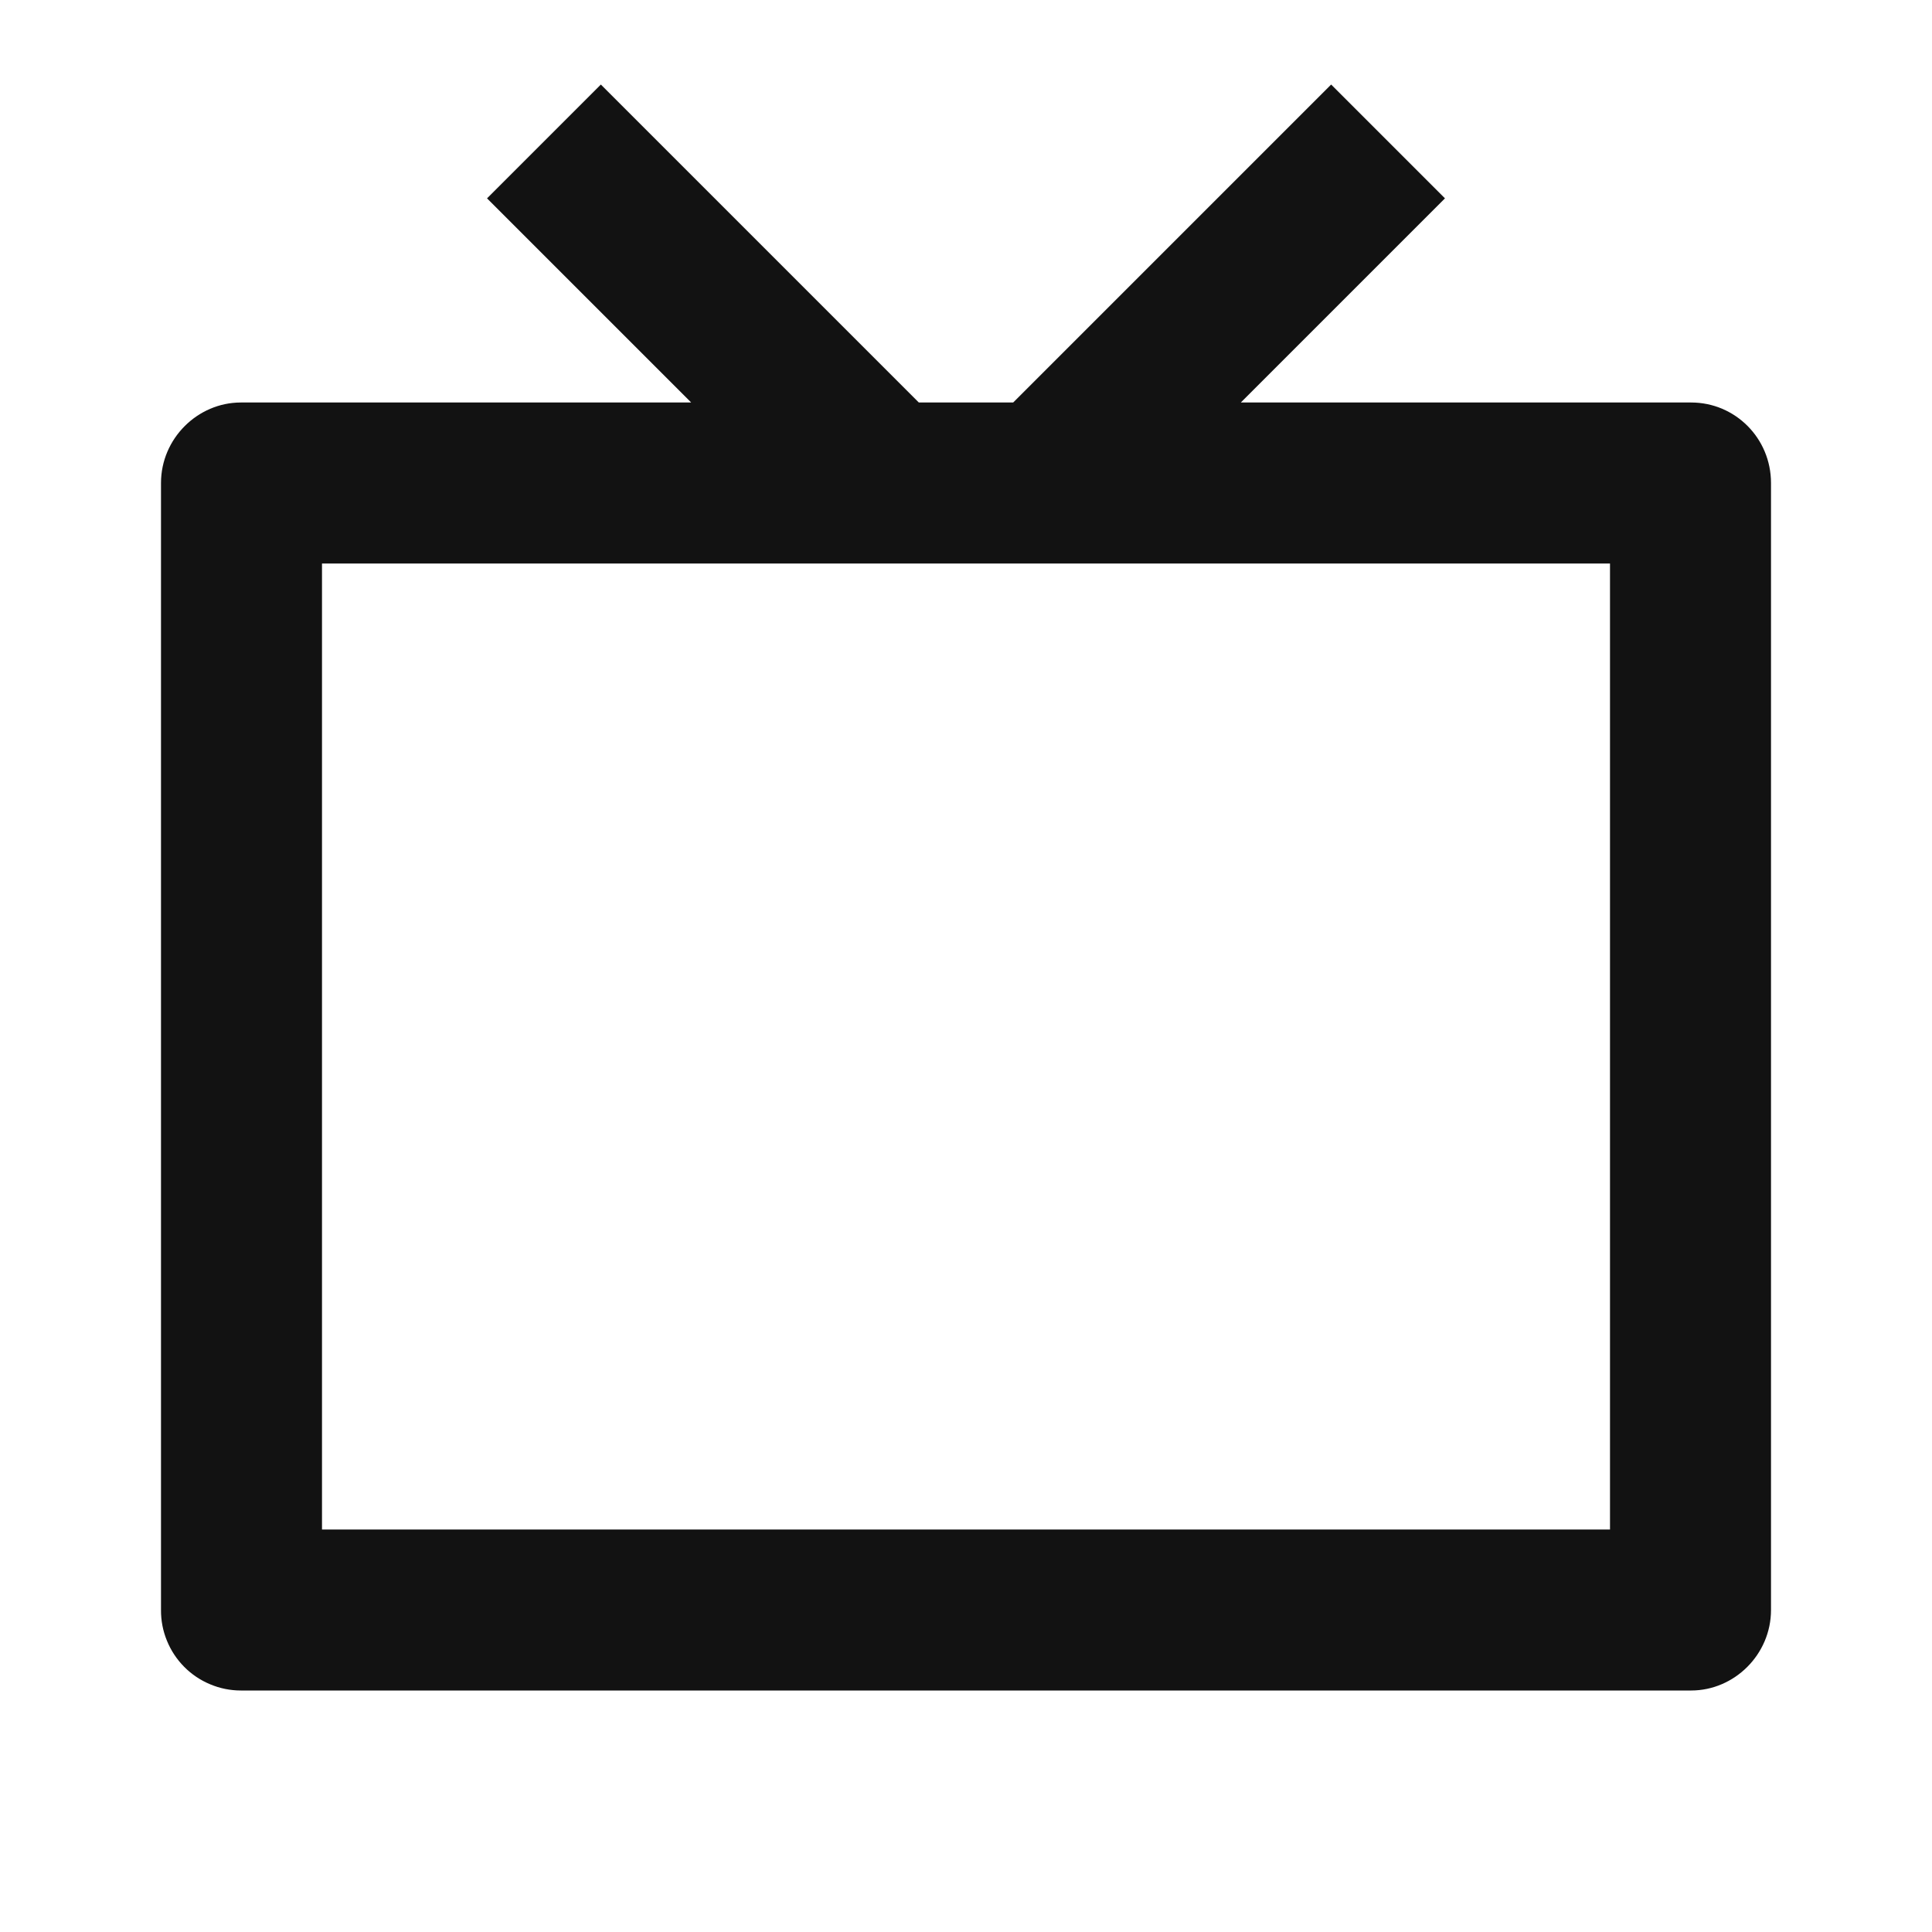 <svg width="24" height="24" viewBox="0 0 24 24" fill="none" xmlns="http://www.w3.org/2000/svg">
<g id="tv-line" clip-path="url(#clip0_8_2120)">
<g id="Group">
<path id="Vector" d="M15.414 5H21.008C21.556 5 22 5.445 22 6V20C22 20.552 21.545 21 21.008 21H2.992C2.861 21 2.732 20.974 2.611 20.923C2.49 20.873 2.38 20.799 2.288 20.706C2.196 20.613 2.123 20.503 2.074 20.382C2.024 20.261 1.999 20.131 2 20V6C2 5.448 2.455 5 2.992 5H8.586L6.05 2.464L7.464 1.05L11.414 5H12.586L16.536 1.05L17.95 2.464L15.414 5ZM4 7V19H20V7H4Z" fill="#121212"/>
</g>
</g>
<defs>
<clipPath id="clip0_8_2120">
<rect width="24" height="24" fill="white"/>
</clipPath>
</defs>
</svg>
